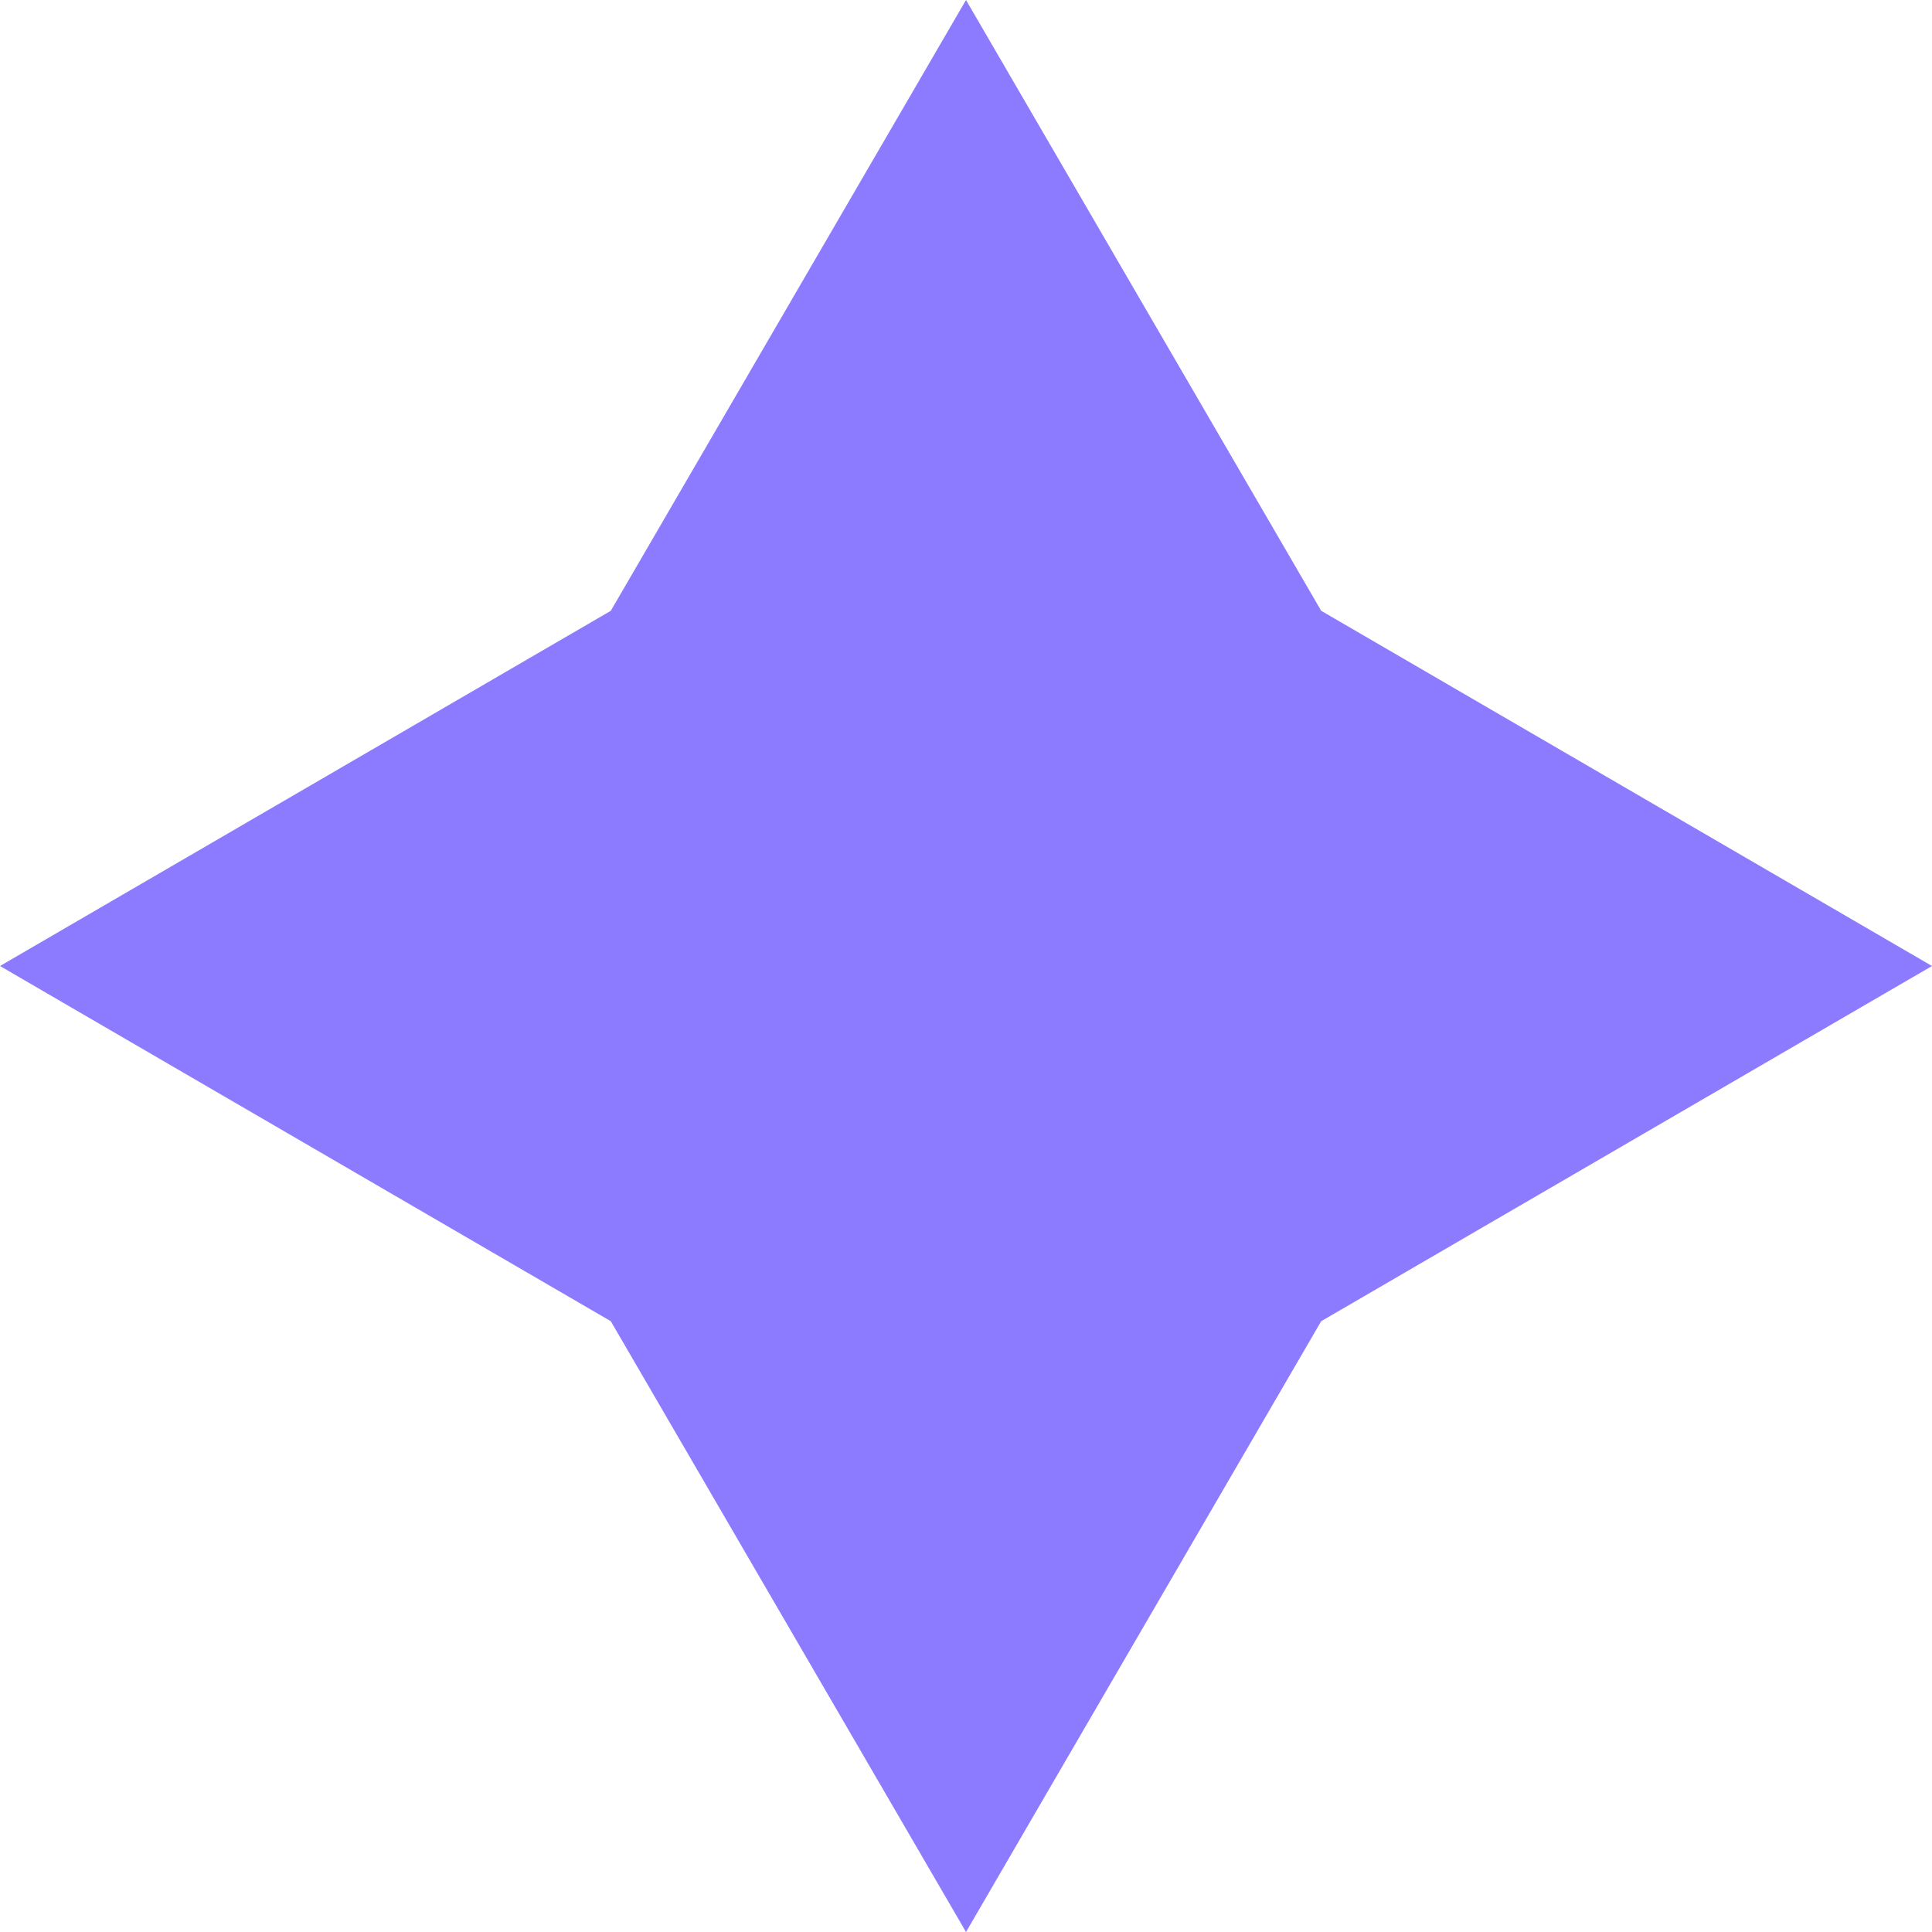 <svg width="80" height="80" viewBox="0 0 80 80" fill="none" xmlns="http://www.w3.org/2000/svg">
<path id="Star 11" d="M40 0L54.708 25.292L80 40L54.708 54.708L40 80L25.292 54.708L0 40L25.292 25.292L40 0Z" fill="#8C7AFF"/>
</svg>
